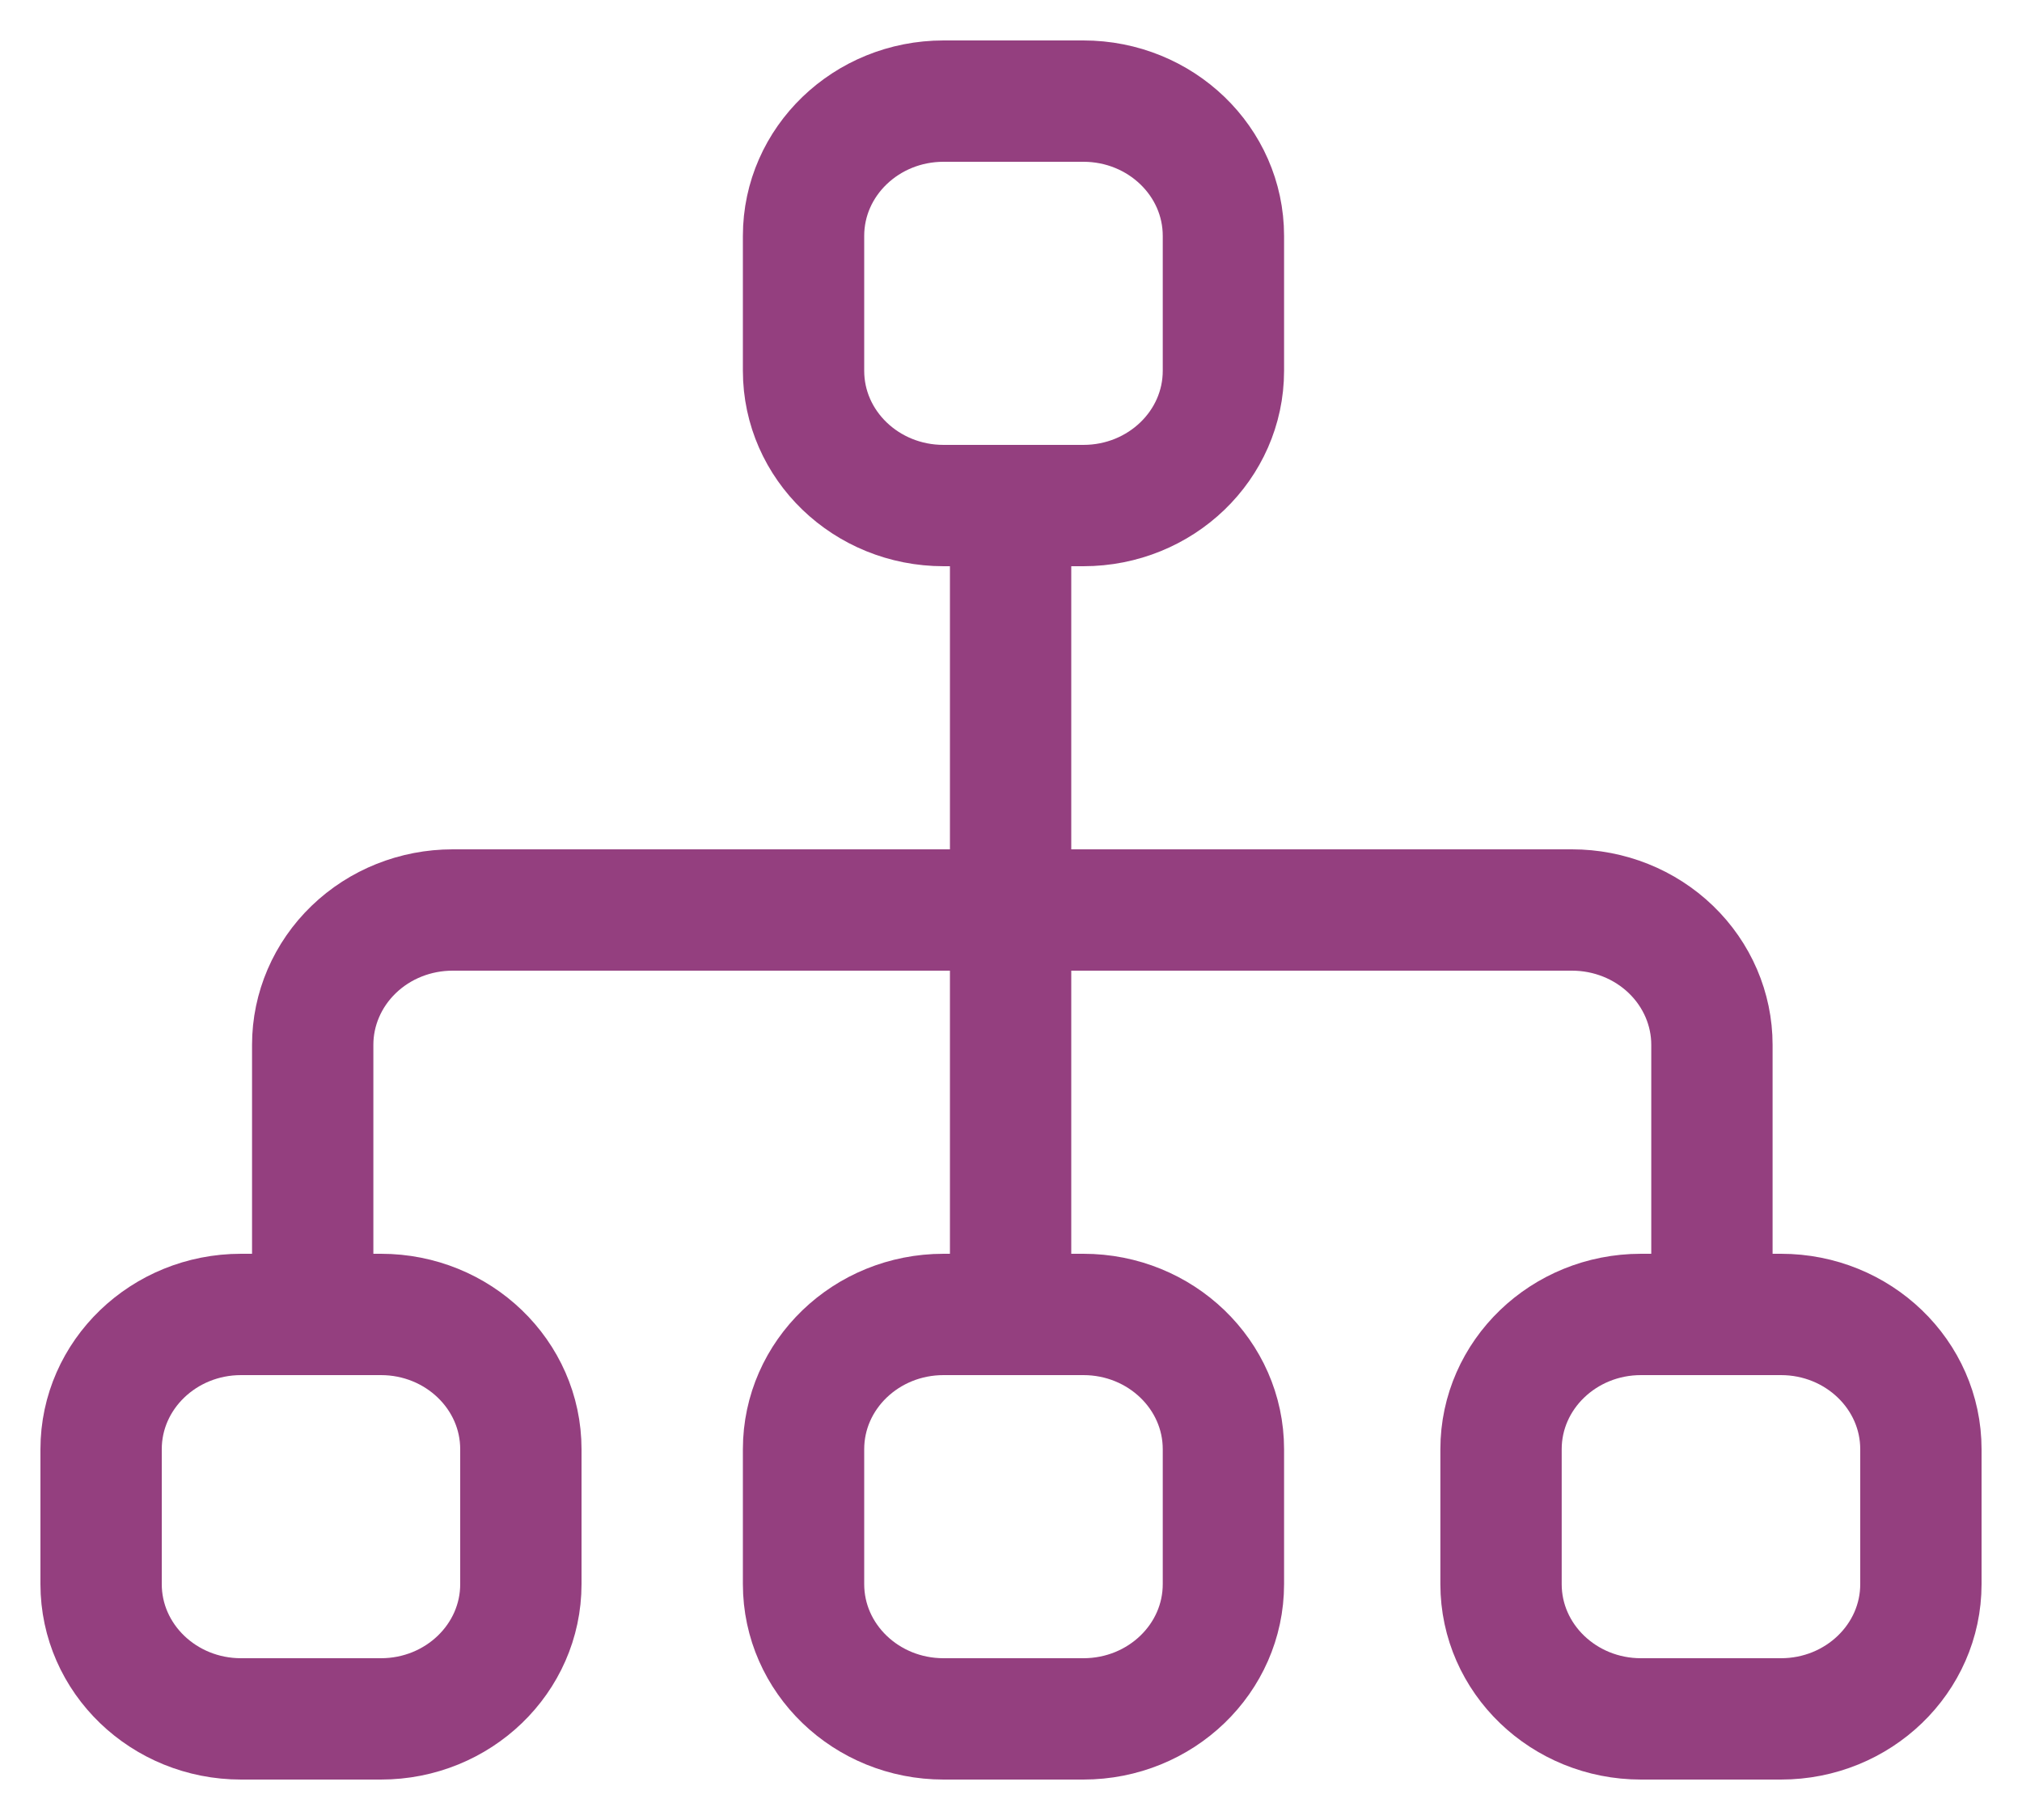 <svg width="20" height="18" viewBox="0 0 20 18" fill="none" xmlns="http://www.w3.org/2000/svg">
<path d="M3.093 13V10.333C3.093 9.98 3.239 9.641 3.498 9.391C3.758 9.14 4.11 9 4.477 9H15.549C15.916 9 16.268 9.14 16.528 9.391C16.787 9.641 16.933 9.98 16.933 10.333V13" stroke="#943F7F" stroke-width="1.2" stroke-linecap="round" stroke-linejoin="round"/>
<path d="M9.996 5V13" stroke="#943F7F" stroke-width="1.2" stroke-linecap="round" stroke-linejoin="round"/>
<path d="M7.948 2.333V3.667C7.948 4.403 8.568 5 9.333 5H10.716C11.481 5 12.101 4.403 12.101 3.667V2.333C12.101 1.597 11.481 1 10.716 1H9.333C8.568 1 7.948 1.597 7.948 2.333Z" stroke="#943F7F" stroke-width="1.2" stroke-linecap="round" stroke-linejoin="round"/>
<path d="M7.948 14.333V15.667C7.948 16.403 8.568 17 9.333 17H10.716C11.481 17 12.101 16.403 12.101 15.667V14.333C12.101 13.597 11.481 13 10.716 13H9.333C8.568 13 7.948 13.597 7.948 14.333Z" stroke="#943F7F" stroke-width="1.2" stroke-linecap="round" stroke-linejoin="round"/>
<path d="M1 14.333V15.667C1 16.403 1.62 17 2.384 17H3.768C4.532 17 5.152 16.403 5.152 15.667V14.333C5.152 13.597 4.532 13 3.768 13H2.384C1.62 13 1 13.597 1 14.333Z" stroke="#943F7F" stroke-width="1.2" stroke-linecap="round" stroke-linejoin="round"/>
<path d="M14.847 14.333V15.667C14.847 16.403 15.467 17 16.231 17H17.616C18.38 17 19 16.403 19 15.667V14.333C19 13.597 18.38 13 17.616 13H16.231C15.467 13 14.847 13.597 14.847 14.333Z" stroke="#943F7F" stroke-width="1.2" stroke-linecap="round" stroke-linejoin="round"/>
</svg>
